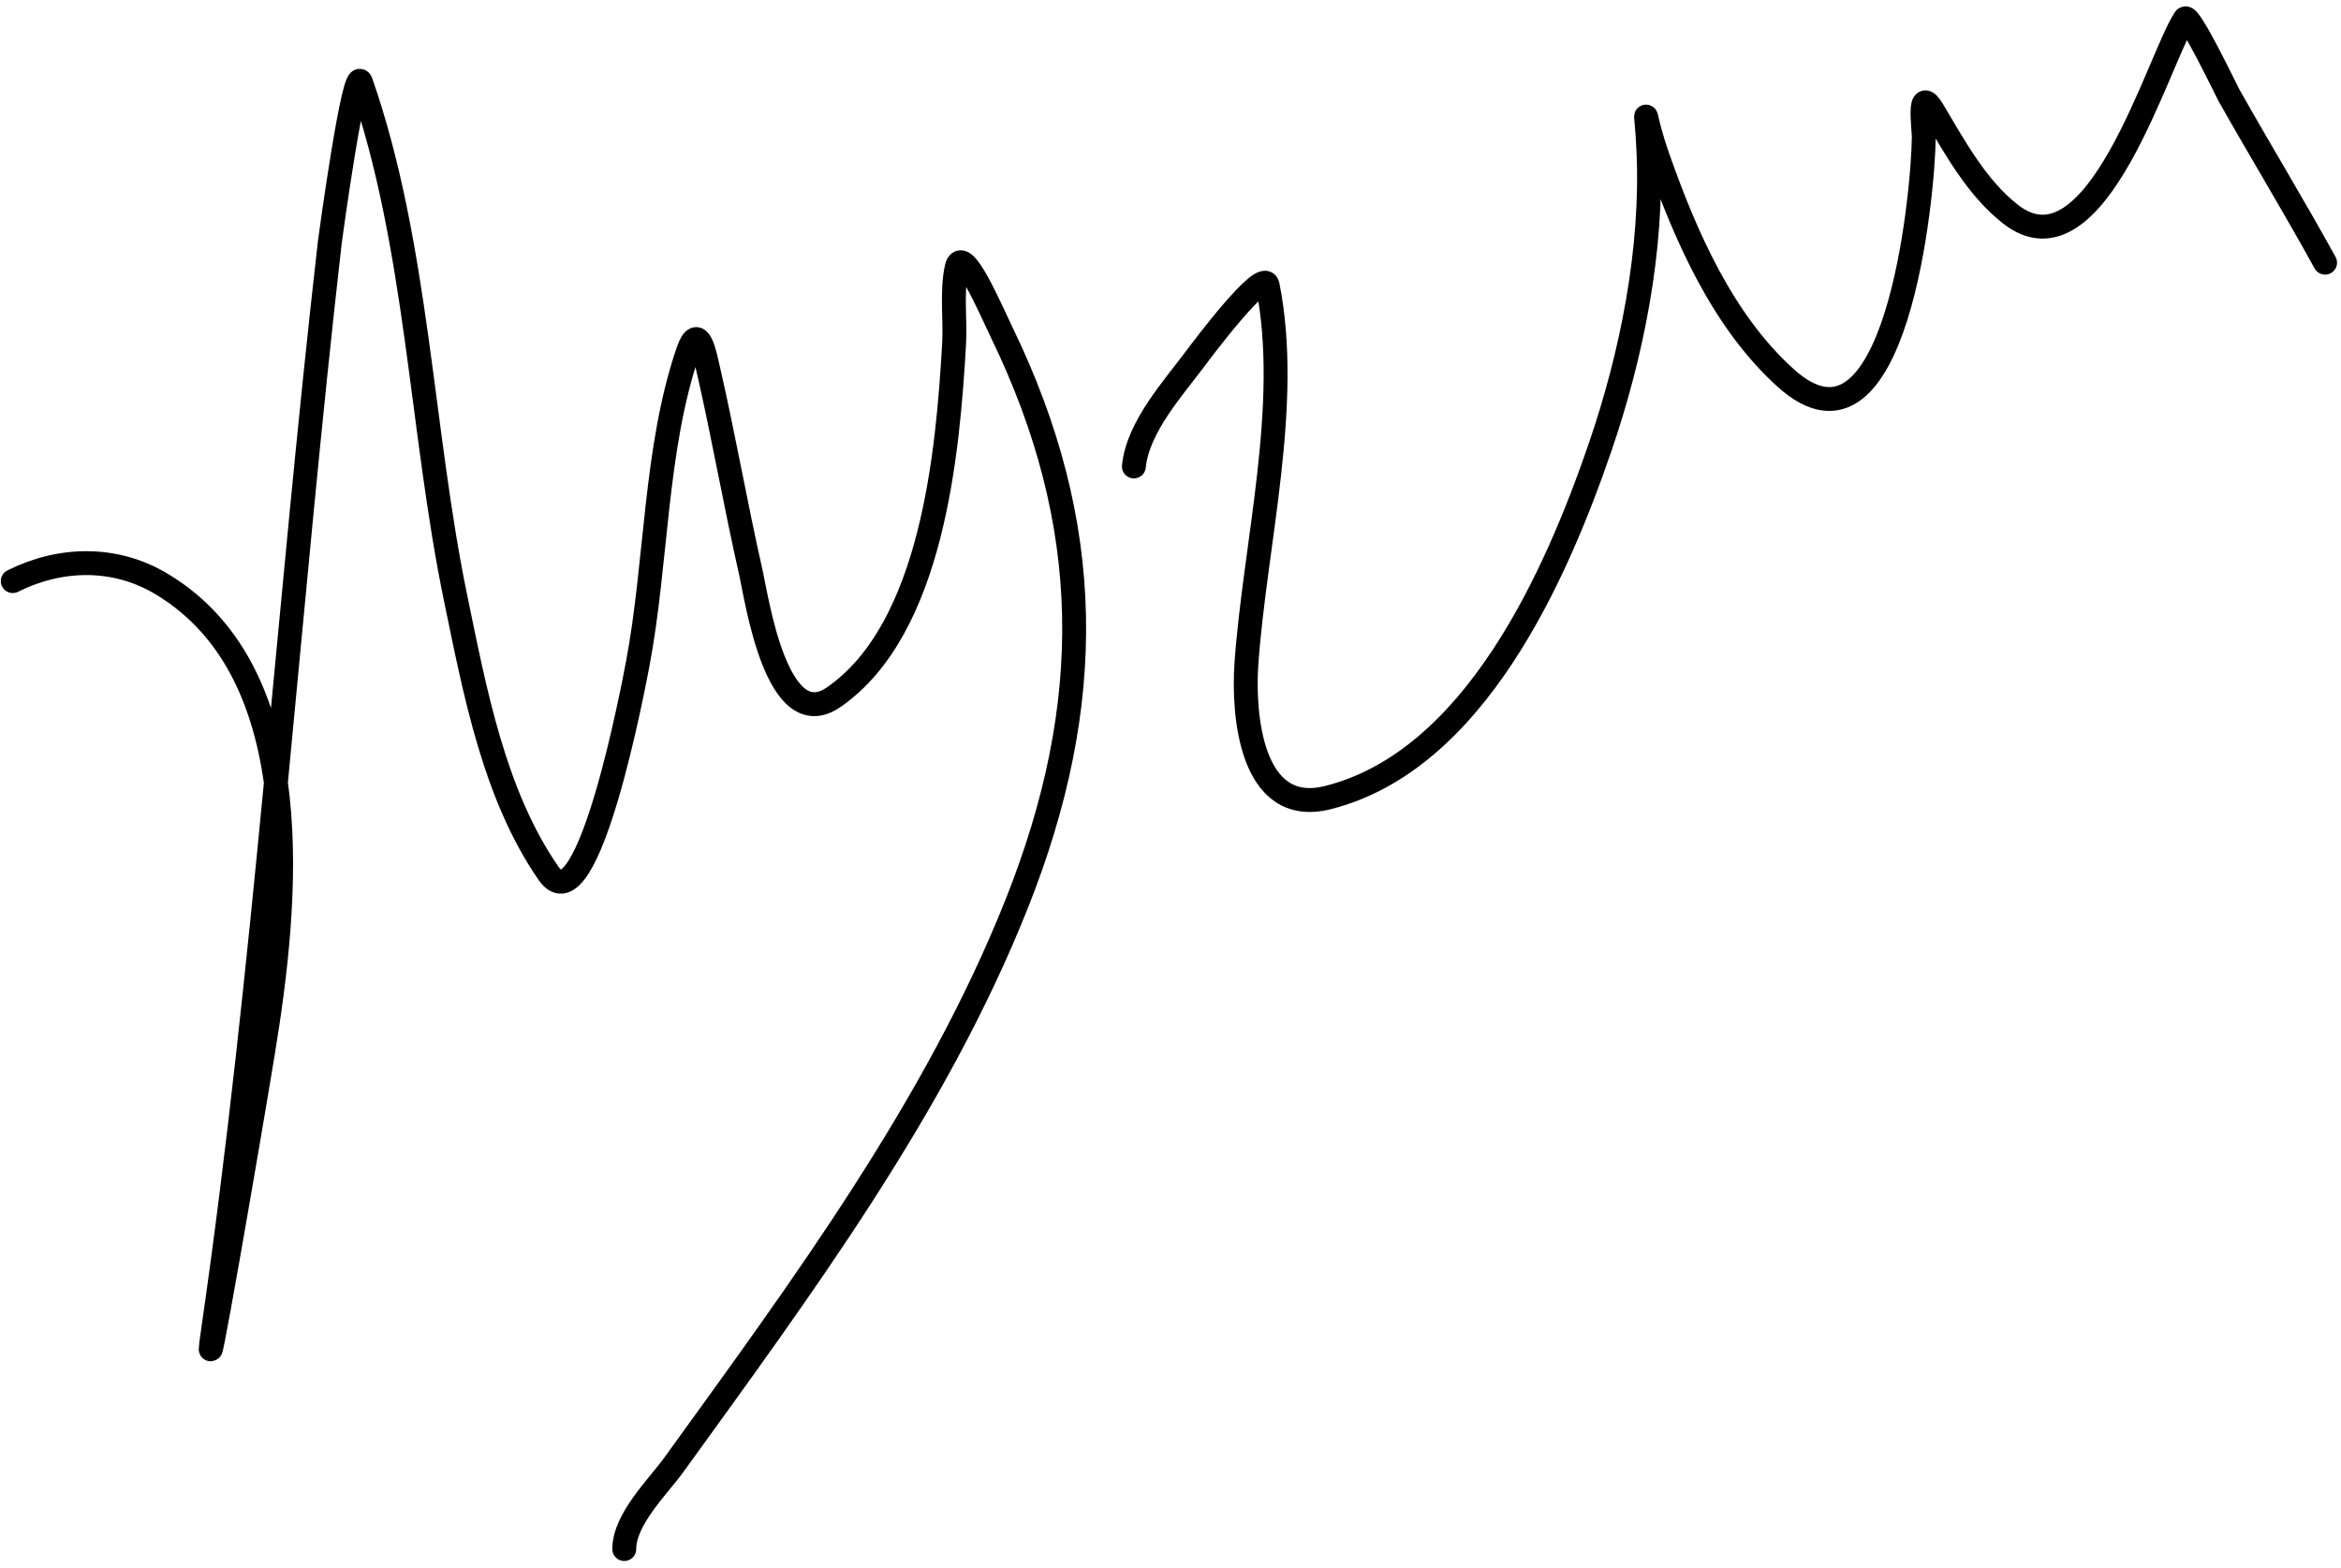 <svg width="294" height="197" viewBox="0 0 294 197" fill="none" xmlns="http://www.w3.org/2000/svg">
<path d="M1.6 73C7.527 70.036 14.42 69.815 20.356 73.4C39.177 84.767 36.02 113.851 33.067 131.978C31.152 143.729 25.049 178.916 26.756 167.133C33.321 121.798 36.217 75.922 41.422 30.422C41.487 29.855 44.491 7.918 45.333 10.333C52.476 30.81 52.85 54.112 57.245 75.267C59.64 86.801 62.035 99.811 68.889 109.711C73.839 116.861 79.688 85.51 80.089 83.4C82.499 70.703 82.21 56.425 86.4 44.156C87.727 40.269 88.546 44.65 88.933 46.333C90.89 54.845 92.378 63.459 94.311 71.978C95.036 75.174 97.542 92.536 104.711 87.578C117.114 79 119.043 56.799 119.822 43.222C119.996 40.197 119.493 36.657 120.133 33.667C120.827 30.432 124.38 38.822 125.822 41.8C137.502 65.912 137.685 88.403 127.689 113.533C117.513 139.115 100.63 161.849 84.622 184.022C82.654 186.749 78.4 190.846 78.4 194.6" stroke="black" stroke-width="3" stroke-linecap="round"/>
<path d="M142.4 58.6C142.899 53.608 147.385 48.725 150.222 44.911C150.703 44.265 158.732 33.503 159.2 35.844C162.197 50.83 157.59 68.358 156.533 83.4C156.098 89.598 157.015 102.647 166.756 100.2C185.242 95.556 195.488 72.137 200.978 56.111C204.952 44.51 207.588 31.299 207.022 18.956C206.716 12.264 206.16 13.965 208.267 19.933C211.729 29.742 216.375 40.371 224.267 47.489C238.103 59.969 241.541 24.508 241.6 17.267C241.61 16.005 240.801 10.613 242.756 13.889C245.471 18.439 248.198 23.515 252.444 26.867C263.268 35.411 271.071 7.328 274.4 2.333C274.917 1.558 279.618 11.414 279.911 11.933C283.886 18.988 288.097 25.903 292 33" stroke="black" stroke-width="3" stroke-linecap="round"/>
</svg>
